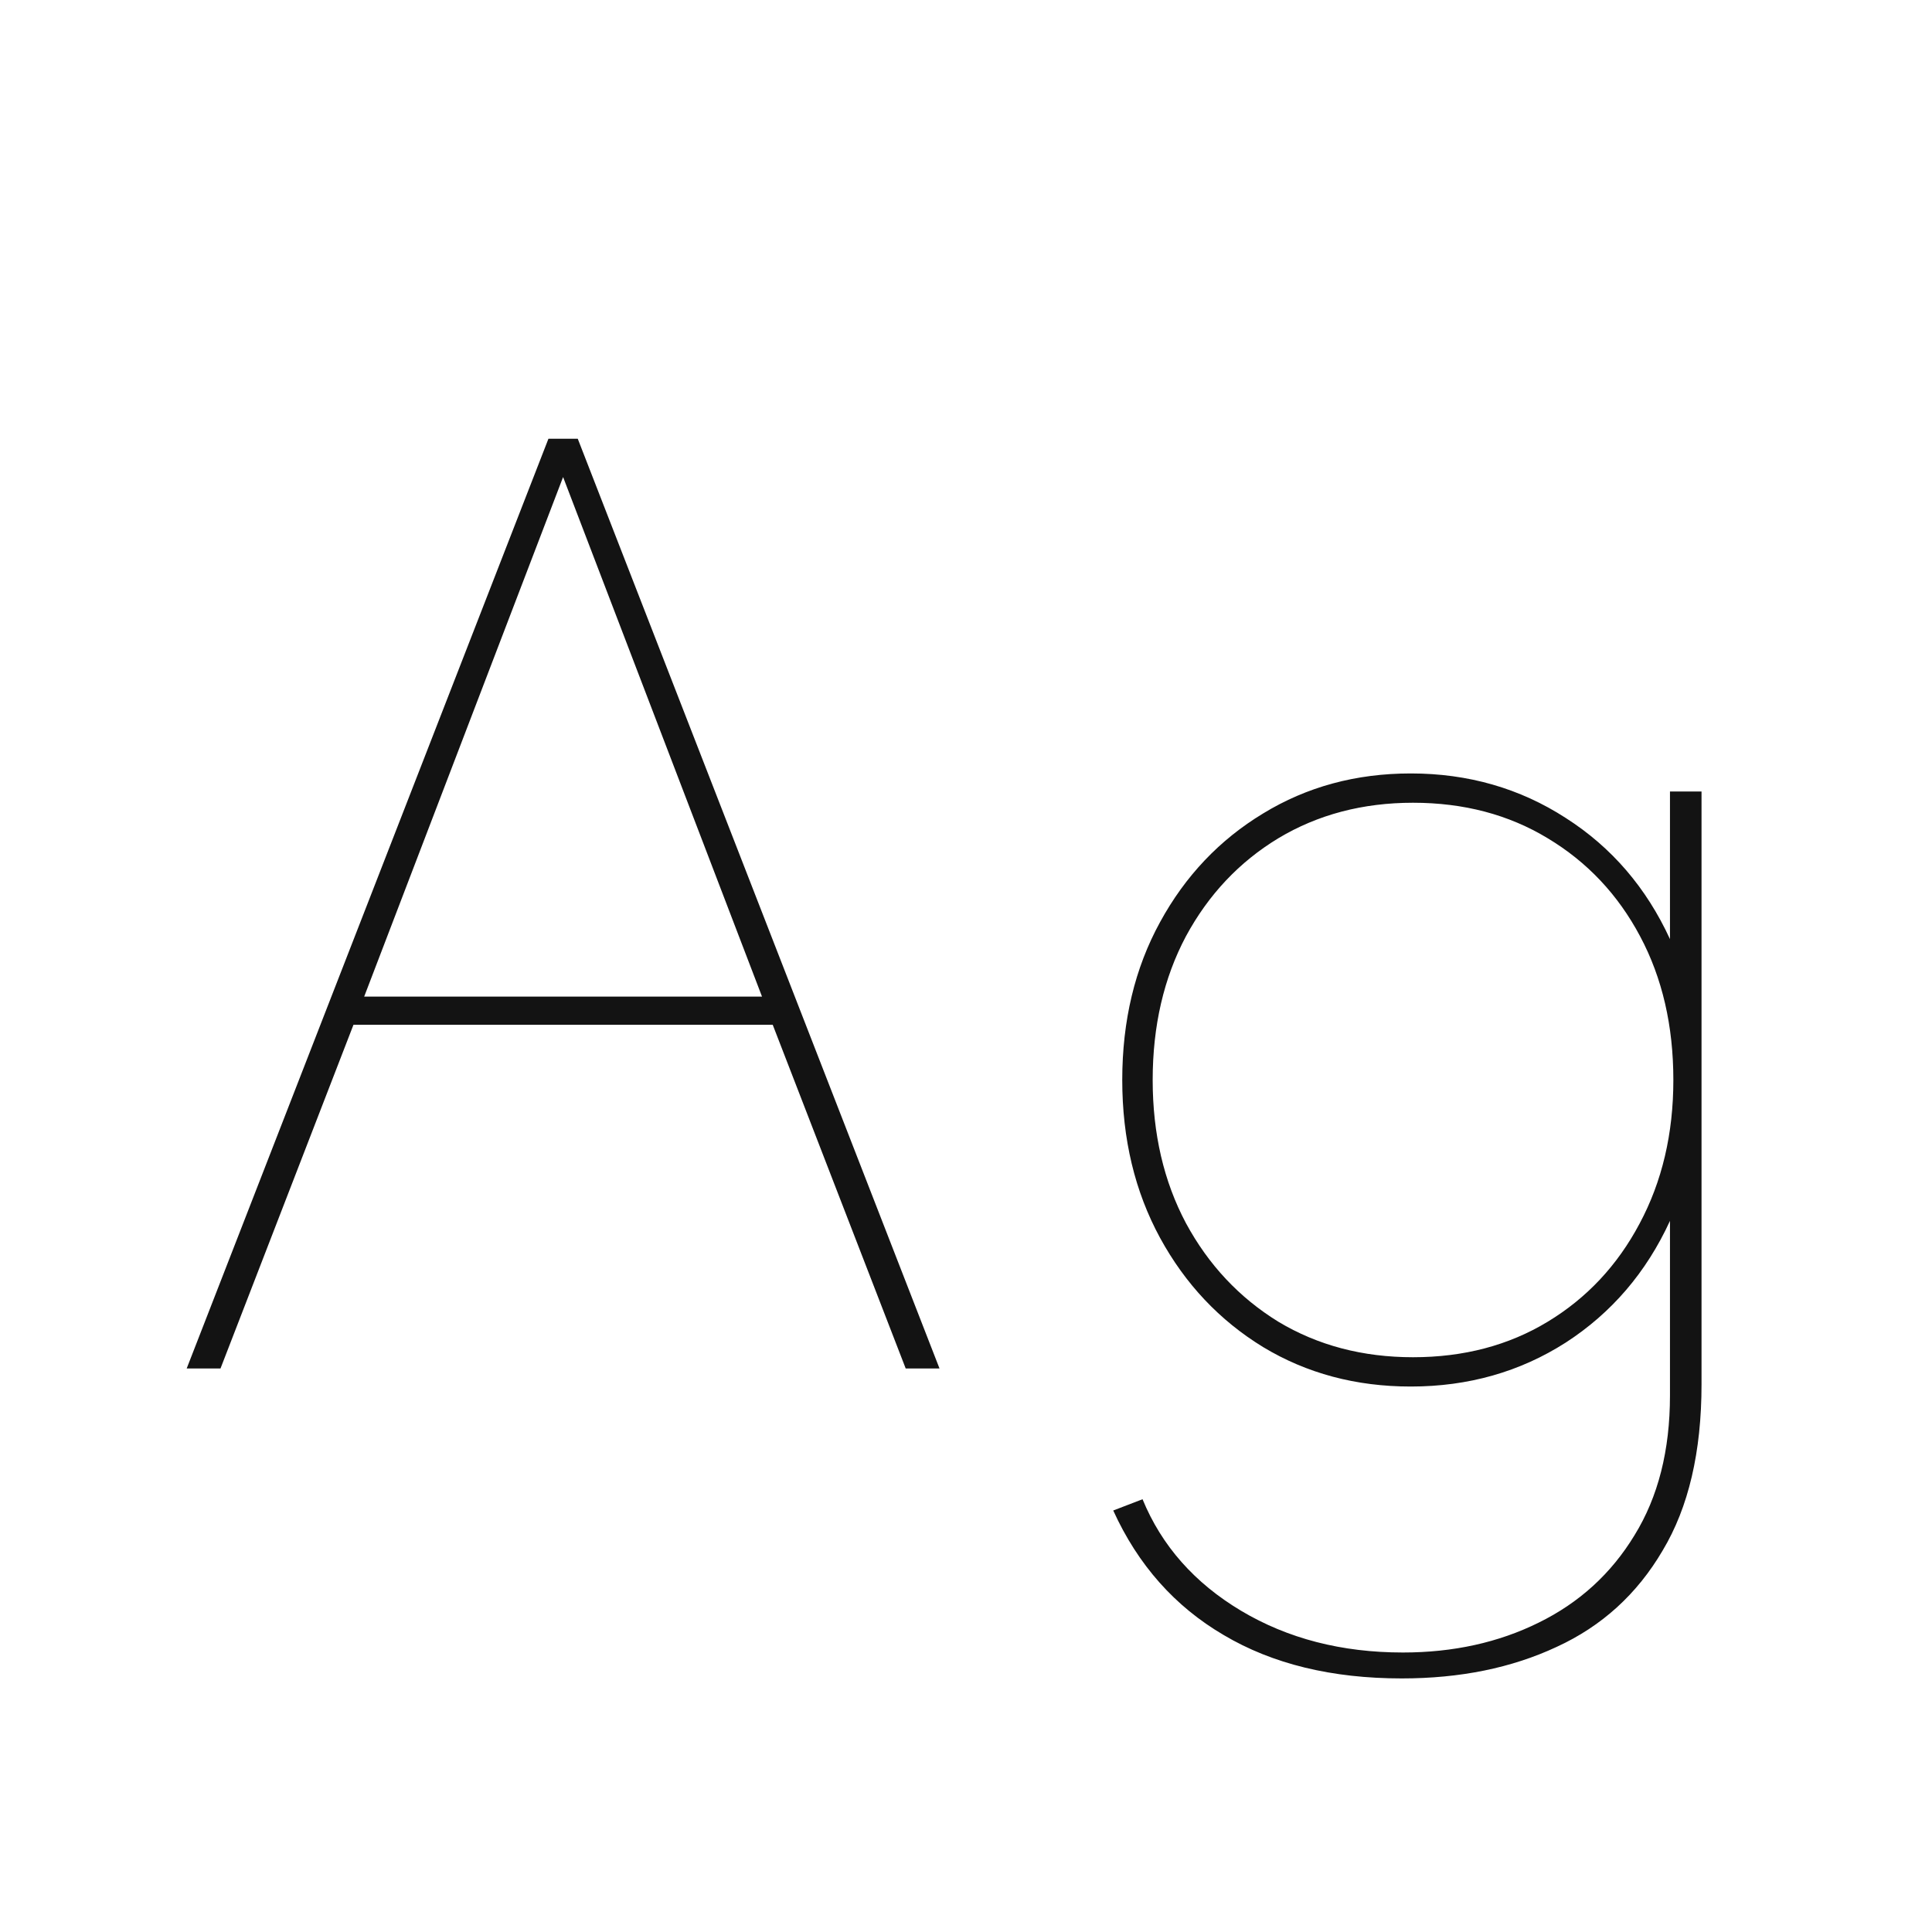 <svg width="24" height="24" viewBox="0 0 24 24" fill="none" xmlns="http://www.w3.org/2000/svg">
<path d="M2.319 17L6.813 5.45H7.177L11.671 17H11.251L9.599 12.73H4.391L2.739 17H2.319ZM4.524 12.38H9.466L6.995 5.926L4.524 12.38ZM17.413 20.85C16.545 20.85 15.808 20.671 15.201 20.311C14.595 19.956 14.137 19.441 13.829 18.764L14.193 18.624C14.431 19.203 14.84 19.665 15.418 20.01C15.997 20.355 16.667 20.528 17.427 20.528C18.053 20.528 18.615 20.404 19.114 20.157C19.618 19.91 20.015 19.548 20.304 19.072C20.598 18.596 20.745 18.017 20.745 17.336V15.166C20.451 15.806 20.02 16.309 19.45 16.678C18.881 17.042 18.239 17.224 17.525 17.224C16.844 17.224 16.233 17.061 15.691 16.734C15.15 16.403 14.723 15.95 14.41 15.376C14.098 14.802 13.941 14.149 13.941 13.416C13.941 12.679 14.098 12.025 14.41 11.456C14.723 10.882 15.15 10.432 15.691 10.105C16.233 9.774 16.844 9.608 17.525 9.608C18.239 9.608 18.881 9.793 19.45 10.161C20.02 10.525 20.451 11.027 20.745 11.666V9.832H21.137V17.196C21.137 18.036 20.976 18.724 20.654 19.261C20.337 19.802 19.898 20.201 19.338 20.458C18.778 20.72 18.137 20.85 17.413 20.85ZM17.553 16.86C18.183 16.86 18.741 16.713 19.226 16.419C19.712 16.125 20.092 15.719 20.367 15.201C20.647 14.678 20.787 14.084 20.787 13.416C20.787 12.744 20.65 12.149 20.374 11.631C20.099 11.113 19.716 10.707 19.226 10.413C18.741 10.119 18.183 9.972 17.553 9.972C16.928 9.972 16.37 10.119 15.88 10.413C15.395 10.707 15.012 11.113 14.732 11.631C14.457 12.149 14.319 12.744 14.319 13.416C14.319 14.084 14.457 14.676 14.732 15.194C15.012 15.712 15.395 16.12 15.88 16.419C16.37 16.713 16.928 16.86 17.553 16.86Z" fill="#131313"/>
</svg>
